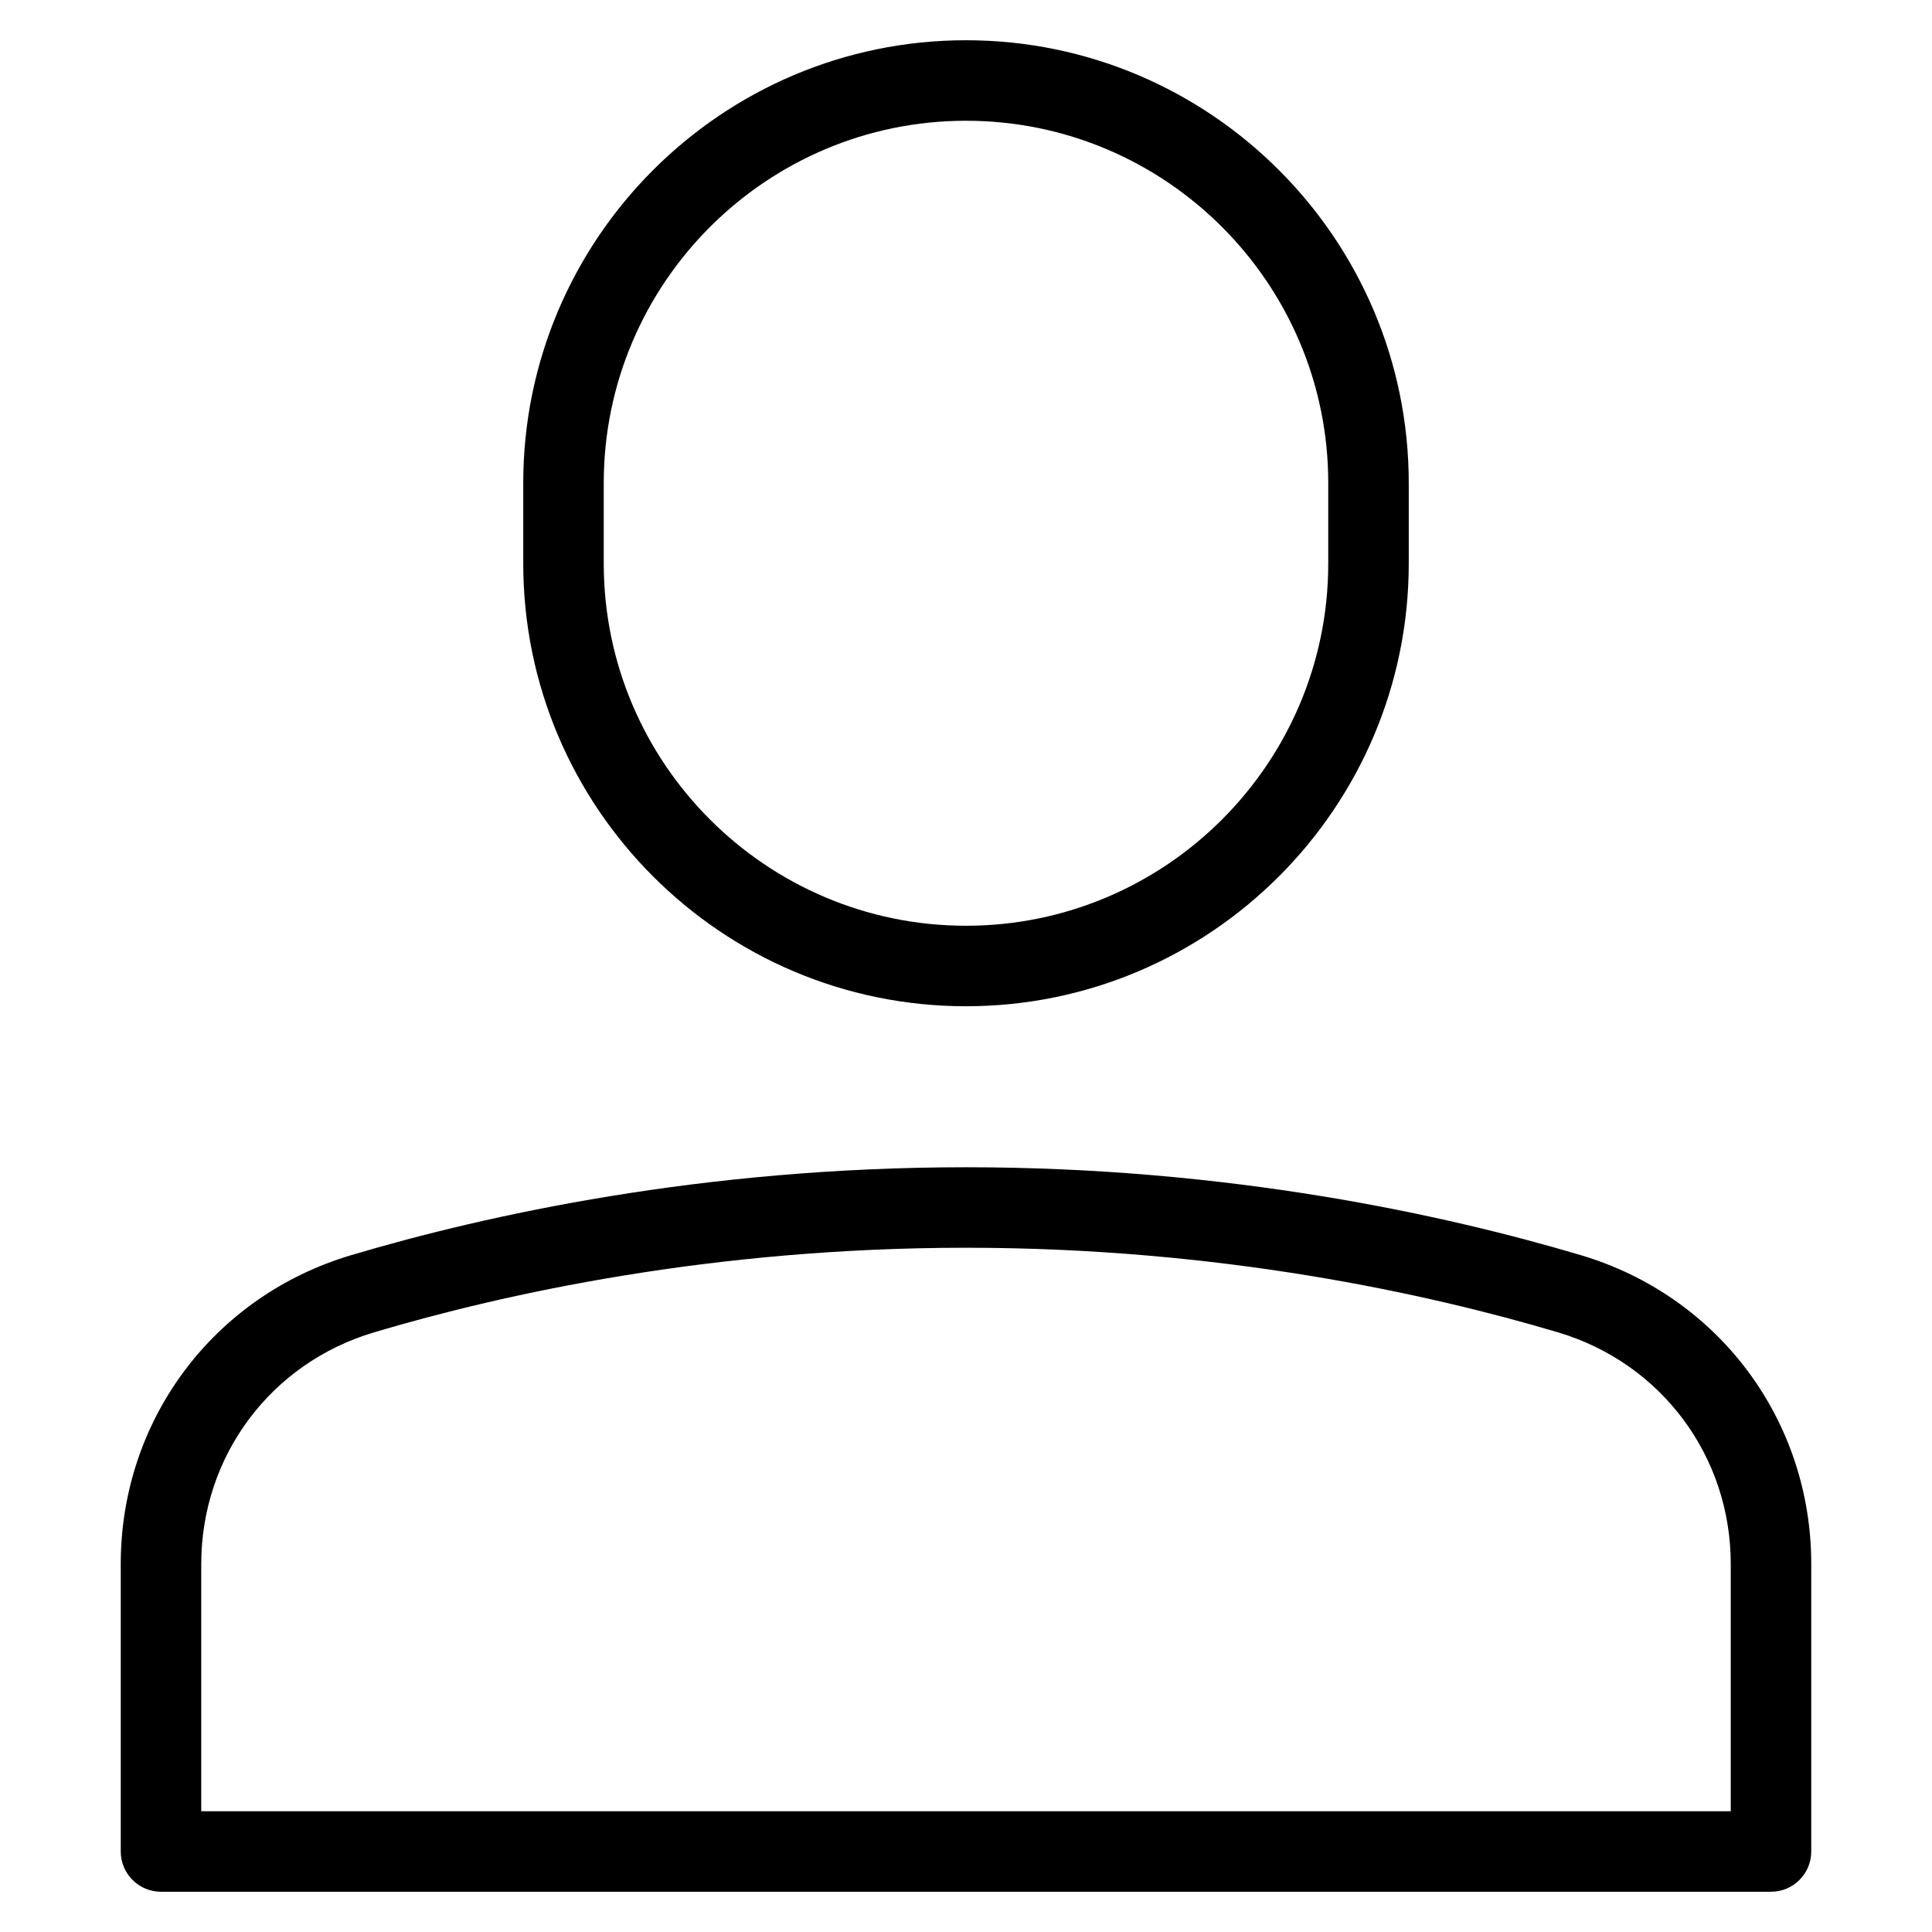 <?xml version="1.0" encoding="utf-8"?>
<!-- Generator: Adobe Illustrator 20.0.0, SVG Export Plug-In . SVG Version: 6.00 Build 0)  -->
<!DOCTYPE svg PUBLIC "-//W3C//DTD SVG 1.1//EN" "http://www.w3.org/Graphics/SVG/1.1/DTD/svg11.dtd">
<svg version="1.1" id="Layer_1" xmlns="http://www.w3.org/2000/svg" xmlns:xlink="http://www.w3.org/1999/xlink" x="0px" y="0px"
	 width="48px" height="48px" viewBox="0 0 48 48" enable-background="new 0 0 48 48" xml:space="preserve">
<path d="M24,25c6.065,0,11-4.935,11-11v-2c0-6.065-4.935-11-11-11S13,5.935,13,12v2C13,20.065,17.935,25,24,25z M15,12
	c0-4.962,4.038-9,9-9s9,4.038,9,9v2c0,4.962-4.038,9-9,9s-9-4.038-9-9V12z"/>
<path d="M4,47h40c0.552,0,1-0.448,1-1v-7.144c0-3.57-2.3-6.653-5.722-7.671C35.926,30.188,30.554,29,24,29
	s-11.926,1.188-15.278,2.185C5.3,32.203,3,35.286,3,38.856V46C3,46.552,3.448,47,4,47z M5,38.856c0-2.678,1.725-4.99,4.292-5.754
	C12.517,32.143,17.687,31,24,31s11.483,1.143,14.708,2.102C41.275,33.866,43,36.178,43,38.856V45H5V38.856z"/>
</svg>
